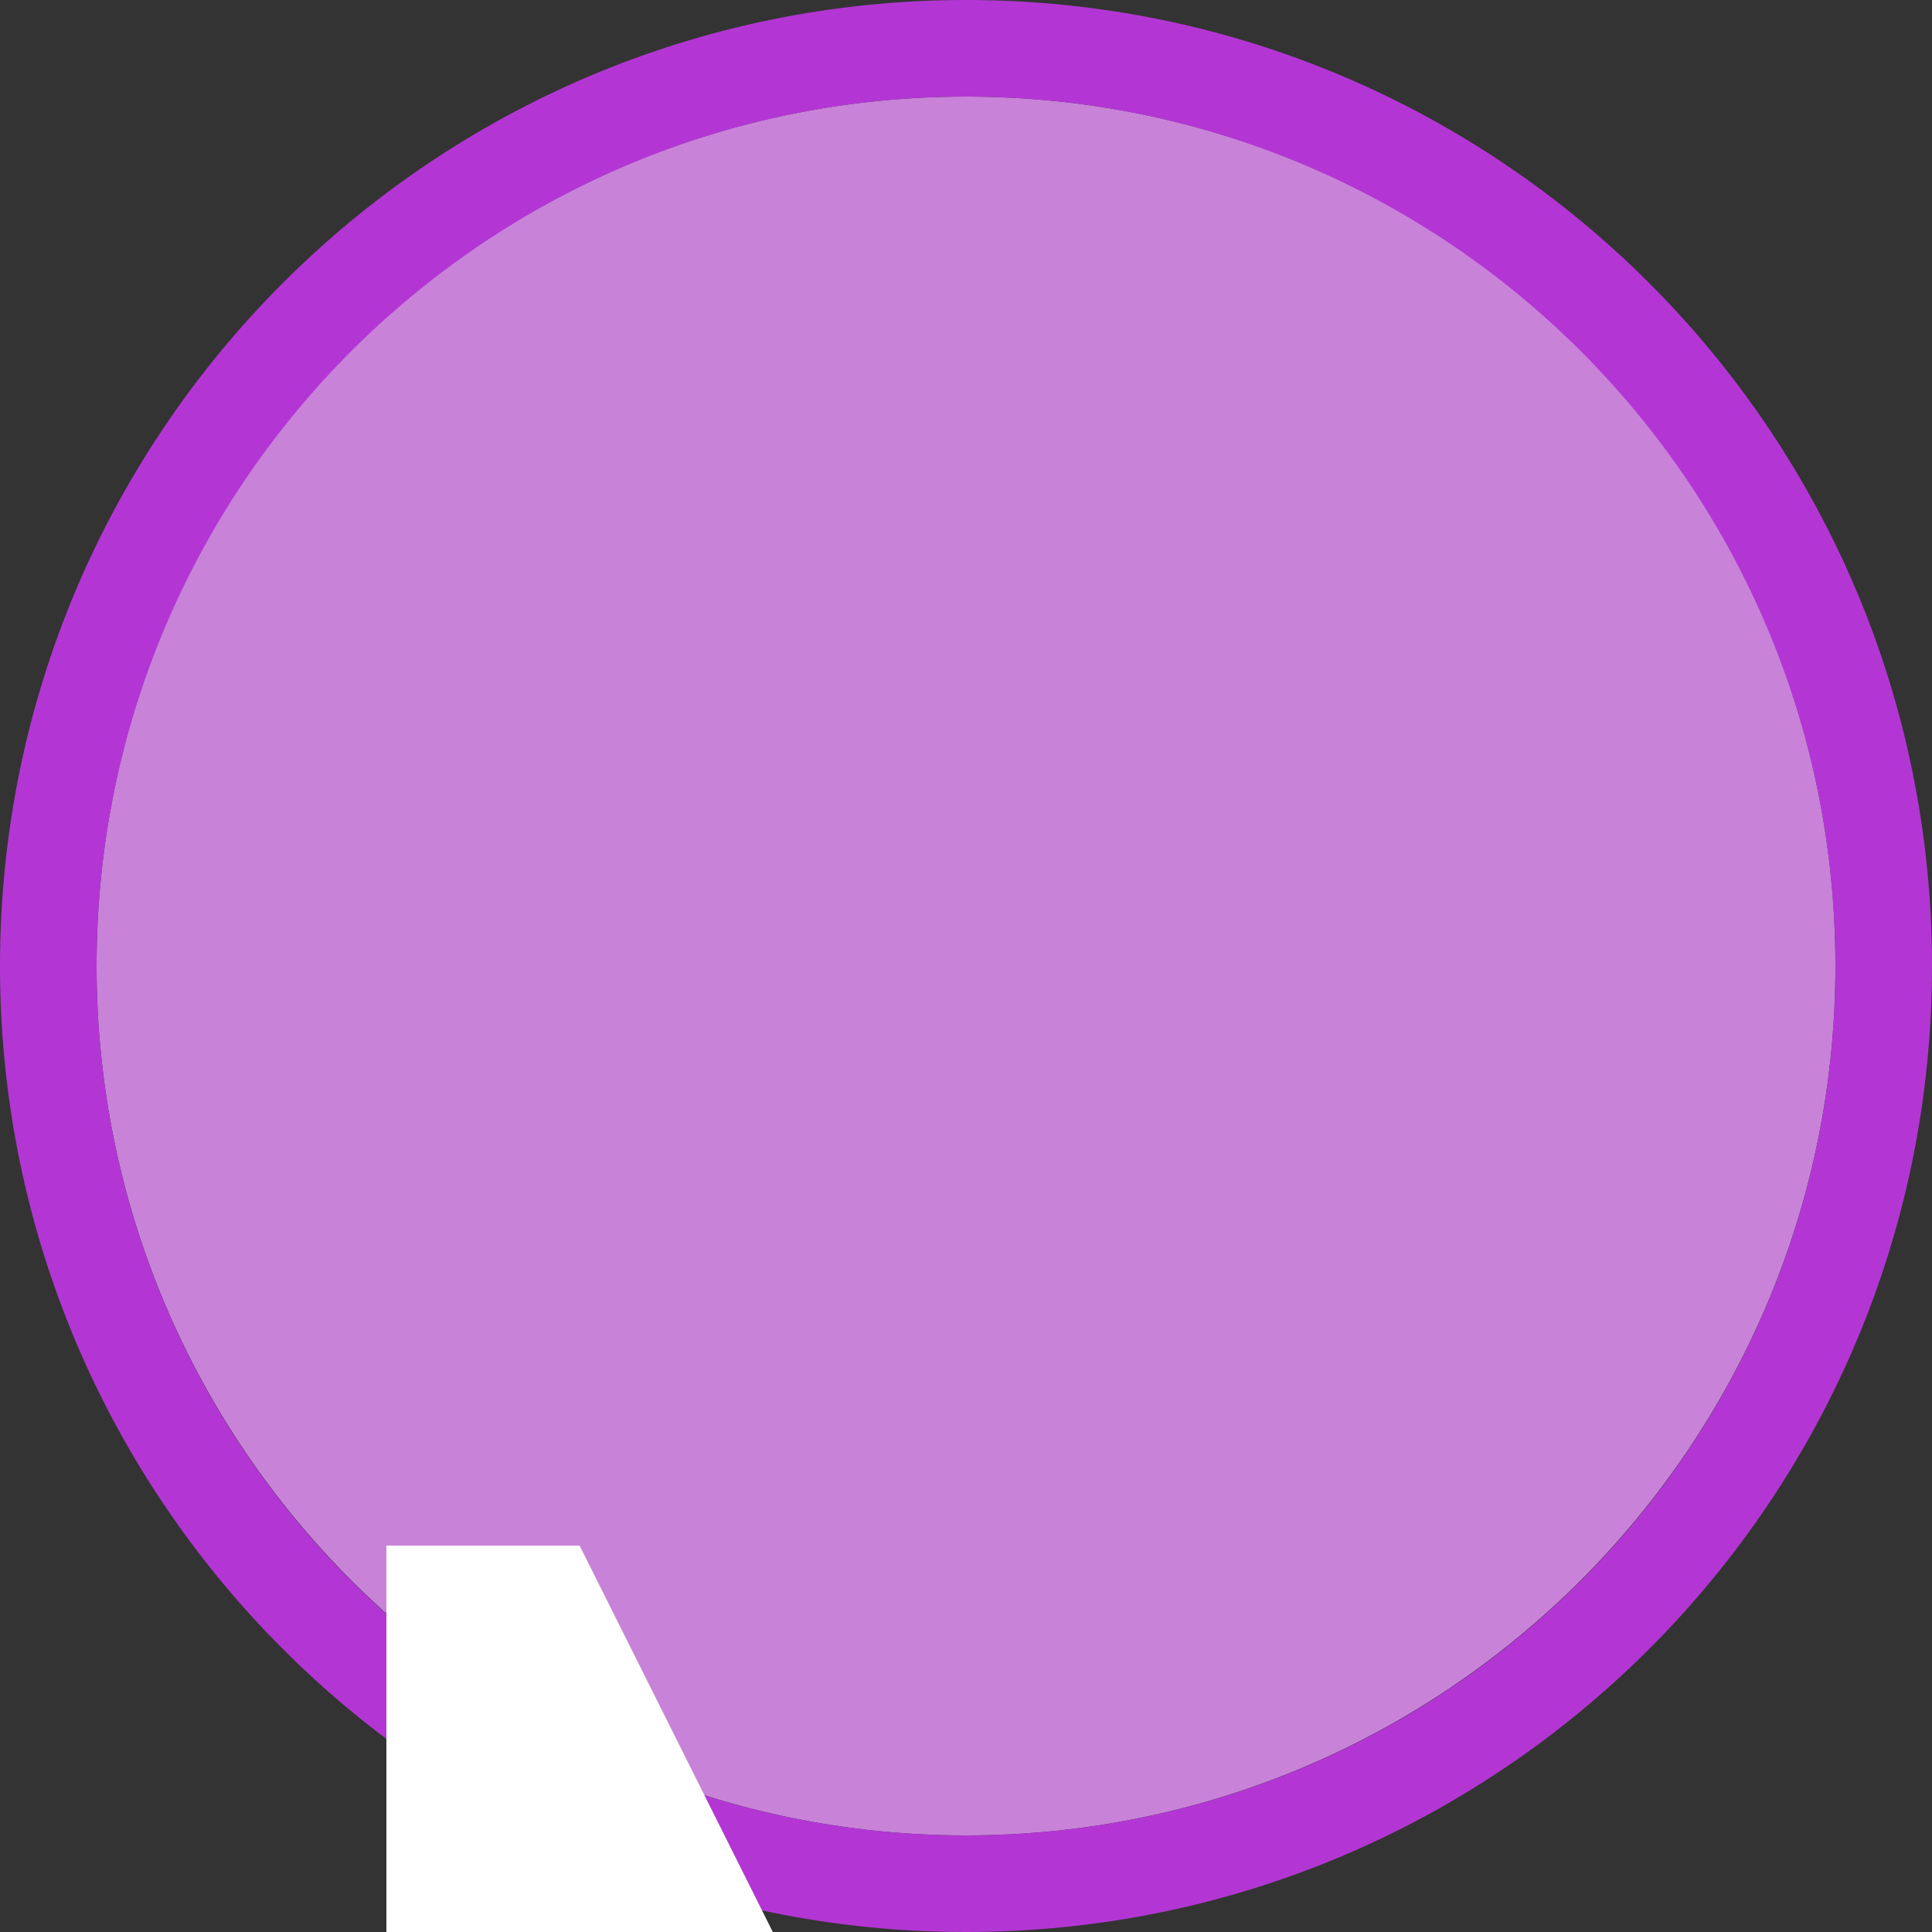 <svg width="40" height="40" viewBox="0 0 40 40" fill="none" xmlns="http://www.w3.org/2000/svg" >

<rect x="0" y="0" width="40" height="40" fill="#333333" stroke="none"/>

<g transform="translate(0, 0) scale(2 2) "> 

<path opacity="0.956" d="M9.999 1C14.963 1 19 5.002 19 10C19 14.966 14.963 19 9.999 19C5.037 19 1 14.966 1 10C1 5.002 5.037 1 9.999 1Z" fill="#CF87E1"/>
<path opacity="0.95" fill-rule="evenodd" clip-rule="evenodd" d="M10 19C14.971 19 19 14.971 19 10C19 5.029 14.971 1 10 1C5.029 1 1 5.029 1 10C1 14.971 5.029 19 10 19ZM10 20C15.523 20 20 15.523 20 10C20 4.477 15.523 0 10 0C4.477 0 0 4.477 0 10C0 15.523 4.477 20 10 20Z" fill="#BA37DD"/>

</g>


<g transform="translate(8, 8) scale(2 2) "> 

<path fill-rule="evenodd" clip100-rule="evenodd" d="M28 12H40C44.418 12 48 15.582 48 20C48 24.418 44.418 28 40 28L40 32C40 36.418 36.418 40 32 40H18.4L16 38L4 22L2 24H0V12H2L4 16L16 28V12H24V6C24 4.895 24.895 4 26 4C27.105 4 28 4.895 28 6V12ZM40 24C42.209 24 44 22.209 44 20C44 17.791 42.209 16 40 16V24Z" fill="#ffffff"/>

</g>

</svg>